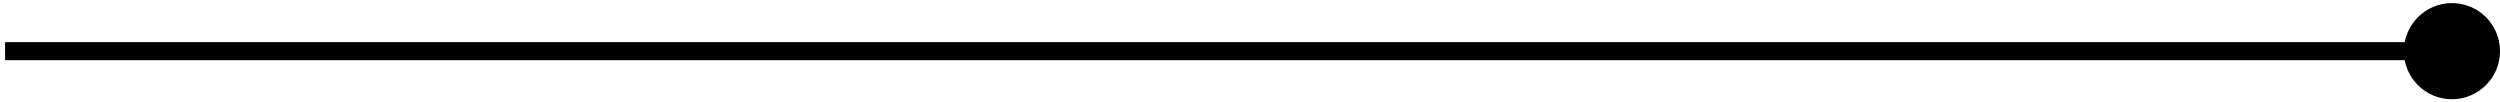 <svg xmlns="http://www.w3.org/2000/svg" viewBox="0 0 416 17" fill="none">
    <path d="M400.001 8.515C399.999 12.934 403.58 16.515 407.998 16.515C412.416 16.515 415.999 12.934 416.001 8.515C416.002 4.097 412.422 0.515 408.003 0.515C403.585 0.515 400.002 4.097 400.001 8.515ZM0.845 10.015H408L408.001 7.015H0.846L0.845 10.015Z" fill="black"/>
  </svg>